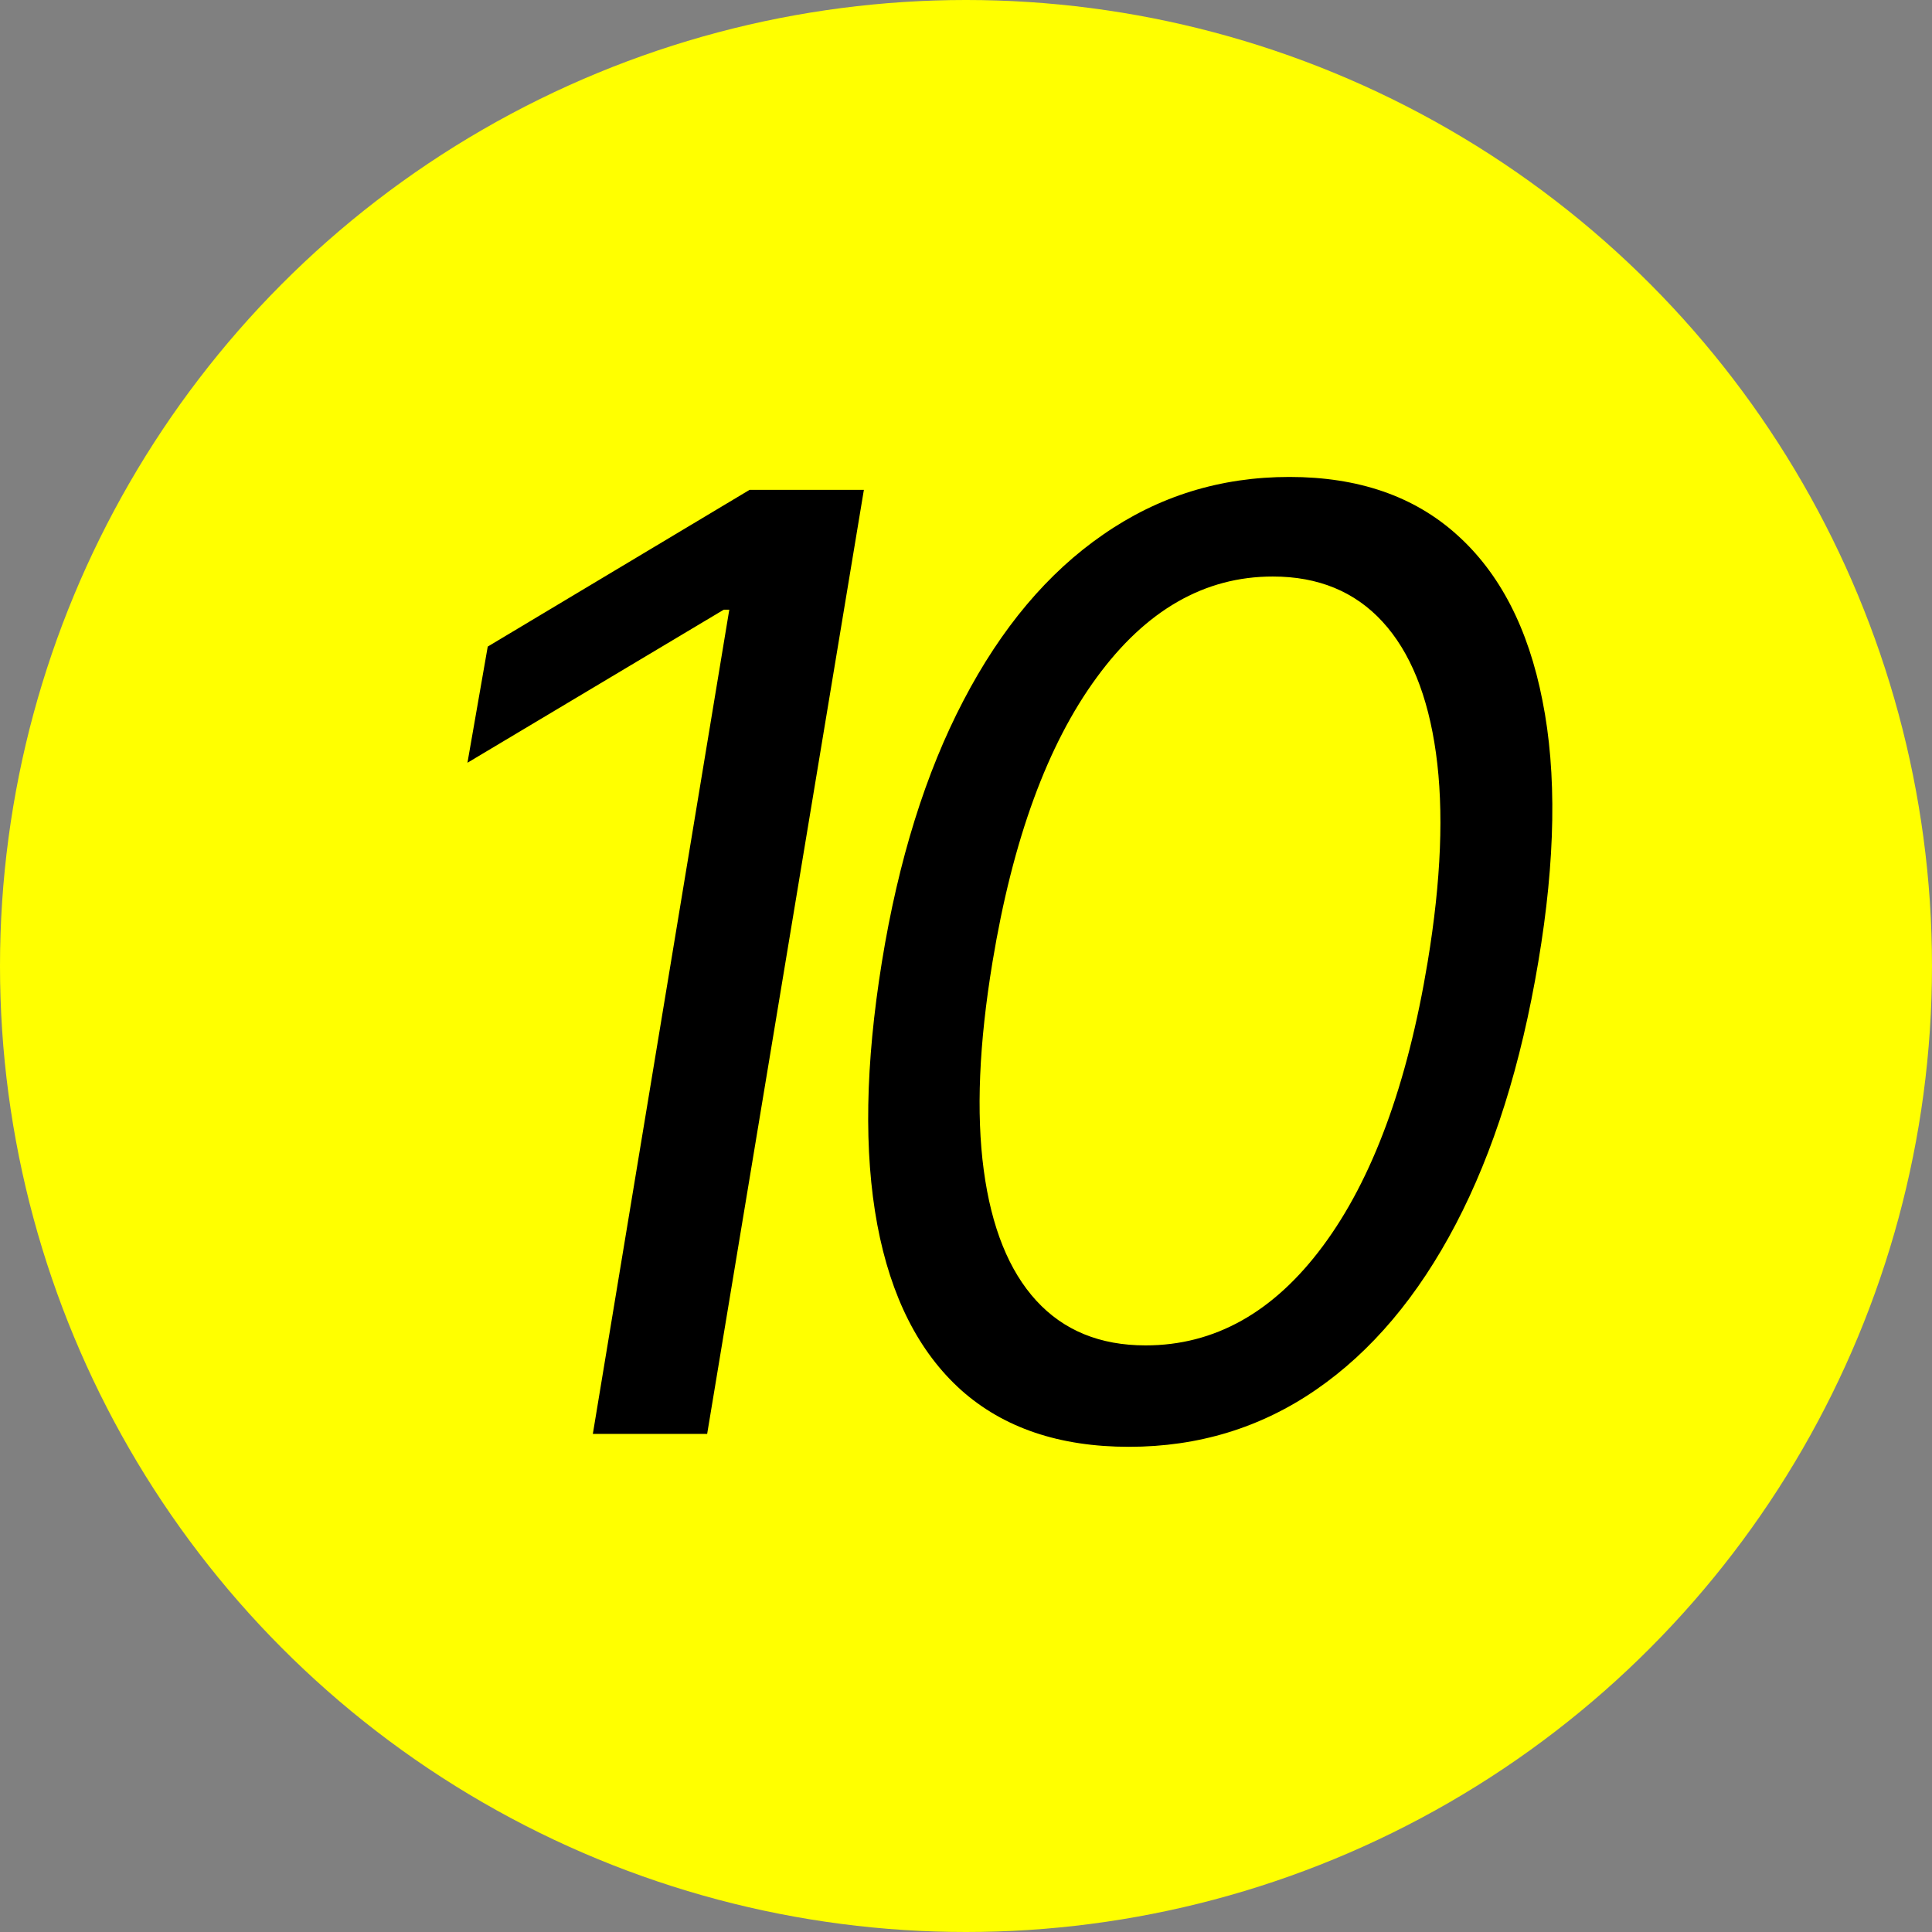 <svg width="128" height="128" viewBox="0 0 128 128" fill="none" xmlns="http://www.w3.org/2000/svg">
<rect x="0" y="0" width="128" height="128" fill="#808080" stroke="none"/>
<circle cx="64" cy="64" r="64" fill="#FFFF00"/>
<path d="M57.234 32.455L46.851 95H39.277L48.317 40.395H47.95L30.97 50.534L32.314 42.838L49.66 32.455H57.234ZM74.797 95.855C70.196 95.855 66.49 94.603 63.681 92.099C60.871 89.574 59.018 85.919 58.122 81.135C57.227 76.33 57.328 70.528 58.428 63.727C59.527 56.968 61.329 51.196 63.833 46.411C66.338 41.606 69.422 37.941 73.087 35.417C76.752 32.872 80.864 31.599 85.425 31.599C89.986 31.599 93.681 32.872 96.511 35.417C99.361 37.962 101.255 41.627 102.191 46.411C103.148 51.196 103.057 56.968 101.916 63.727C100.776 70.528 98.954 76.32 96.45 81.104C93.945 85.889 90.861 89.544 87.196 92.068C83.531 94.593 79.398 95.855 74.797 95.855ZM75.897 89.136C80.477 89.136 84.397 86.938 87.654 82.54C90.932 78.122 93.243 71.851 94.587 63.727C95.483 58.312 95.666 53.7 95.136 49.893C94.607 46.086 93.426 43.184 91.594 41.189C89.761 39.194 87.339 38.196 84.325 38.196C79.806 38.196 75.917 40.425 72.659 44.884C69.402 49.323 67.101 55.604 65.757 63.727C64.861 69.143 64.668 73.744 65.177 77.531C65.686 81.318 66.847 84.199 68.659 86.174C70.471 88.149 72.883 89.136 75.897 89.136Z" fill="black"/>
</svg>
